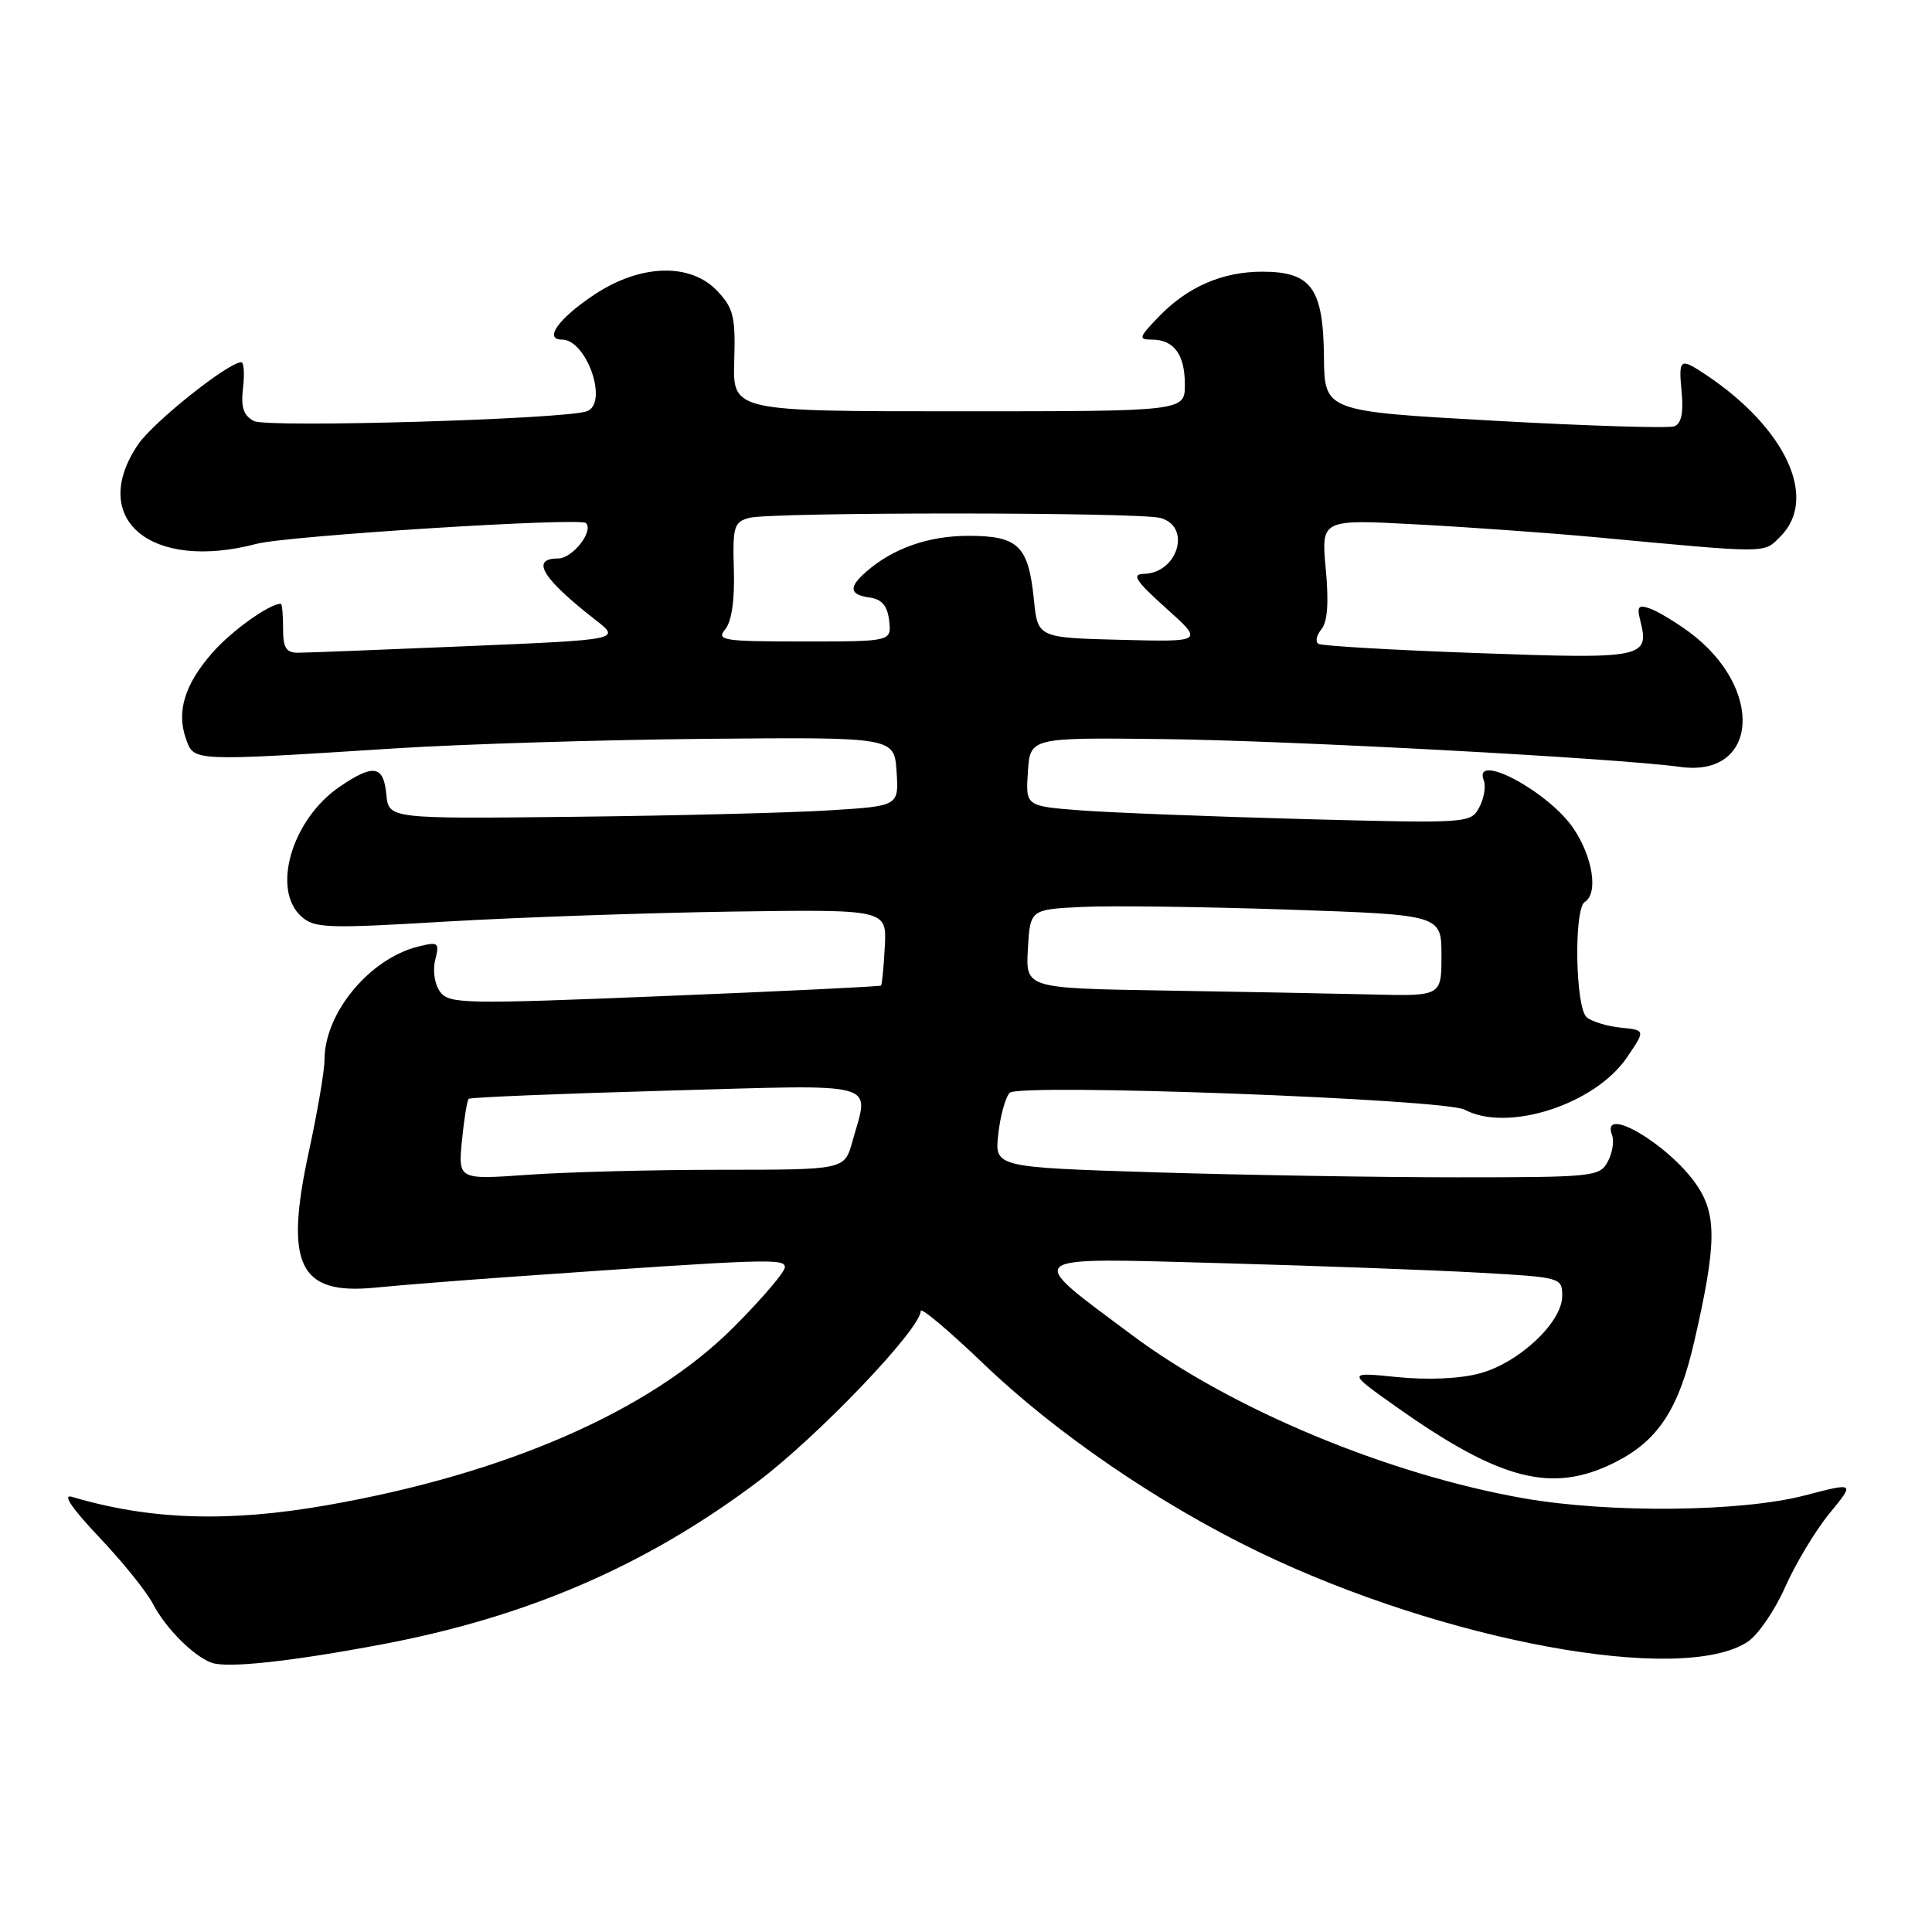<?xml version="1.0" encoding="UTF-8" standalone="no"?>
<!DOCTYPE svg PUBLIC "-//W3C//DTD SVG 1.1//EN" "http://www.w3.org/Graphics/SVG/1.1/DTD/svg11.dtd" >
<svg xmlns="http://www.w3.org/2000/svg" xmlns:xlink="http://www.w3.org/1999/xlink" version="1.1" viewBox="0 0 256 256">
 <g >
 <path fill="currentColor"
d=" M 50.59 217.89 C 69.89 214.25 85.59 207.46 100.33 196.39 C 108.39 190.33 122.00 176.08 122.00 173.71 C 122.00 173.17 125.72 176.30 130.28 180.67 C 139.88 189.89 153.60 199.27 166.74 205.62 C 191.36 217.50 222.81 223.29 231.57 217.55 C 232.94 216.65 235.18 213.38 236.55 210.28 C 237.92 207.19 240.56 202.80 242.42 200.53 C 245.79 196.42 245.79 196.42 239.15 198.15 C 230.73 200.35 213.25 200.52 201.88 198.53 C 183.92 195.37 163.17 186.73 150.03 176.93 C 135.58 166.14 134.96 166.64 162.00 167.38 C 174.93 167.74 190.34 168.31 196.25 168.65 C 206.85 169.25 207.00 169.29 207.00 171.73 C 207.00 175.21 201.28 180.58 196.08 181.98 C 193.45 182.69 189.21 182.88 185.14 182.47 C 178.50 181.80 178.50 181.80 185.00 186.40 C 198.85 196.21 205.72 197.95 214.03 193.75 C 219.73 190.87 222.45 186.71 224.51 177.71 C 227.45 164.91 227.51 160.97 224.82 157.02 C 221.15 151.64 212.01 146.26 213.61 150.42 C 213.91 151.20 213.65 152.78 213.04 153.92 C 211.98 155.91 211.14 156.00 193.13 156.00 C 182.78 156.00 164.75 155.70 153.05 155.34 C 131.78 154.67 131.78 154.67 132.28 150.25 C 132.55 147.82 133.23 145.37 133.80 144.80 C 135.07 143.53 191.43 145.62 194.08 147.04 C 199.75 150.08 211.32 146.36 215.56 140.14 C 218.04 136.50 218.04 136.50 214.78 136.17 C 212.98 135.99 210.94 135.37 210.25 134.80 C 208.74 133.54 208.52 120.41 210.00 119.50 C 211.81 118.38 211.05 113.53 208.47 109.74 C 205.16 104.86 195.11 99.52 196.61 103.42 C 196.91 104.20 196.64 105.80 196.01 106.98 C 194.88 109.09 194.61 109.11 172.68 108.53 C 160.48 108.20 147.21 107.68 143.20 107.38 C 135.90 106.82 135.90 106.82 136.20 102.27 C 136.50 97.73 136.50 97.73 154.00 97.93 C 170.89 98.12 214.13 100.45 222.65 101.62 C 233.04 103.05 233.83 91.16 223.84 83.76 C 222.00 82.41 219.66 81.00 218.64 80.64 C 217.09 80.09 216.87 80.36 217.35 82.25 C 218.59 87.18 217.80 87.34 195.85 86.54 C 184.66 86.14 175.14 85.59 174.70 85.31 C 174.26 85.04 174.44 84.18 175.09 83.39 C 175.90 82.42 176.09 79.82 175.67 75.38 C 175.06 68.80 175.06 68.80 187.78 69.49 C 194.78 69.86 205.45 70.63 211.50 71.19 C 234.68 73.35 233.64 73.36 235.92 71.08 C 240.95 66.05 236.66 56.75 226.03 49.65 C 222.58 47.35 222.40 47.49 222.83 51.99 C 223.09 54.71 222.78 56.15 221.85 56.49 C 221.11 56.77 210.38 56.44 198.00 55.75 C 175.50 54.50 175.50 54.50 175.43 47.27 C 175.34 38.18 173.75 36.00 167.25 36.00 C 161.93 36.00 157.30 38.03 153.46 42.05 C 150.90 44.71 150.82 45.00 152.61 45.00 C 155.55 45.00 157.00 46.96 157.00 50.95 C 157.00 54.50 157.00 54.50 127.05 54.50 C 97.09 54.50 97.09 54.50 97.29 47.83 C 97.47 41.99 97.19 40.83 95.07 38.58 C 91.51 34.79 84.89 34.97 78.77 39.03 C 74.02 42.18 71.99 45.00 74.47 45.00 C 77.75 45.00 80.67 53.47 77.75 54.50 C 74.76 55.56 35.40 56.71 33.65 55.79 C 32.26 55.06 31.90 53.98 32.20 51.41 C 32.42 49.54 32.32 48.00 31.97 48.00 C 30.25 48.00 20.27 55.96 18.28 58.92 C 11.64 68.77 20.00 75.76 34.00 72.06 C 38.06 70.99 76.88 68.54 77.64 69.31 C 78.71 70.37 75.86 74.00 73.96 74.00 C 70.24 74.00 71.84 76.63 78.89 82.13 C 82.27 84.76 82.27 84.76 61.88 85.62 C 50.67 86.09 40.60 86.49 39.50 86.49 C 37.91 86.50 37.50 85.84 37.51 83.25 C 37.51 81.46 37.38 80.00 37.21 80.00 C 35.70 80.00 30.70 83.58 28.16 86.47 C 24.47 90.67 23.36 94.28 24.64 97.89 C 25.70 100.91 25.27 100.89 52.44 99.16 C 61.20 98.60 79.65 98.03 93.44 97.90 C 118.50 97.67 118.50 97.67 118.80 102.24 C 119.10 106.81 119.10 106.81 109.80 107.38 C 104.69 107.70 89.47 108.08 76.00 108.23 C 51.50 108.50 51.50 108.50 51.19 105.25 C 50.82 101.41 49.48 101.19 45.00 104.25 C 38.70 108.55 35.94 117.83 39.91 121.42 C 41.65 123.00 43.27 123.06 59.16 122.11 C 68.70 121.55 85.72 120.96 97.00 120.79 C 117.50 120.50 117.50 120.50 117.24 125.43 C 117.10 128.14 116.87 130.46 116.74 130.59 C 116.61 130.72 103.69 131.35 88.04 131.98 C 61.42 133.07 59.49 133.03 58.31 131.41 C 57.59 130.43 57.31 128.60 57.67 127.19 C 58.25 124.87 58.10 124.76 55.39 125.43 C 48.95 127.04 43.00 134.24 43.00 140.42 C 43.00 141.86 42.07 147.33 40.93 152.57 C 37.67 167.62 39.61 171.61 49.69 170.62 C 52.88 170.30 61.35 169.63 68.50 169.13 C 101.70 166.80 104.00 166.72 104.00 167.91 C 104.00 168.55 100.92 172.15 97.15 175.92 C 86.10 186.97 67.01 195.31 43.26 199.46 C 30.20 201.75 19.82 201.40 9.50 198.33 C 8.24 197.96 9.56 199.91 13.11 203.65 C 16.20 206.90 19.42 210.90 20.27 212.53 C 21.93 215.72 25.57 219.39 28.00 220.31 C 30.03 221.08 38.44 220.18 50.59 217.89 Z  M 61.21 151.14 C 61.49 148.29 61.89 145.79 62.11 145.60 C 62.32 145.40 74.09 144.92 88.25 144.52 C 117.19 143.71 115.19 143.16 112.95 151.25 C 111.91 155.00 111.91 155.00 95.61 155.00 C 86.64 155.00 75.12 155.30 70.01 155.66 C 60.71 156.32 60.71 156.32 61.21 151.14 Z  M 154.20 131.25 C 135.90 130.95 135.90 130.95 136.20 125.73 C 136.50 120.50 136.50 120.50 143.50 120.17 C 147.35 119.99 159.61 120.15 170.75 120.53 C 191.00 121.22 191.00 121.22 191.00 126.61 C 191.00 132.00 191.00 132.00 181.75 131.77 C 176.66 131.65 164.26 131.41 154.20 131.25 Z  M 96.09 83.39 C 96.95 82.36 97.36 79.52 97.24 75.50 C 97.07 69.78 97.25 69.17 99.28 68.62 C 102.19 67.84 150.83 67.85 153.75 68.63 C 157.92 69.75 156.08 75.95 151.55 76.04 C 149.90 76.08 150.48 76.97 154.50 80.58 C 159.50 85.06 159.50 85.06 148.50 84.78 C 137.50 84.50 137.50 84.50 136.99 79.39 C 136.27 72.31 134.92 71.00 128.33 71.00 C 123.02 71.00 118.30 72.66 114.75 75.78 C 112.40 77.83 112.55 78.80 115.25 79.18 C 116.86 79.41 117.59 80.28 117.82 82.25 C 118.13 85.00 118.13 85.00 106.44 85.00 C 95.81 85.00 94.88 84.85 96.09 83.39 Z "/>
</g>
</svg>